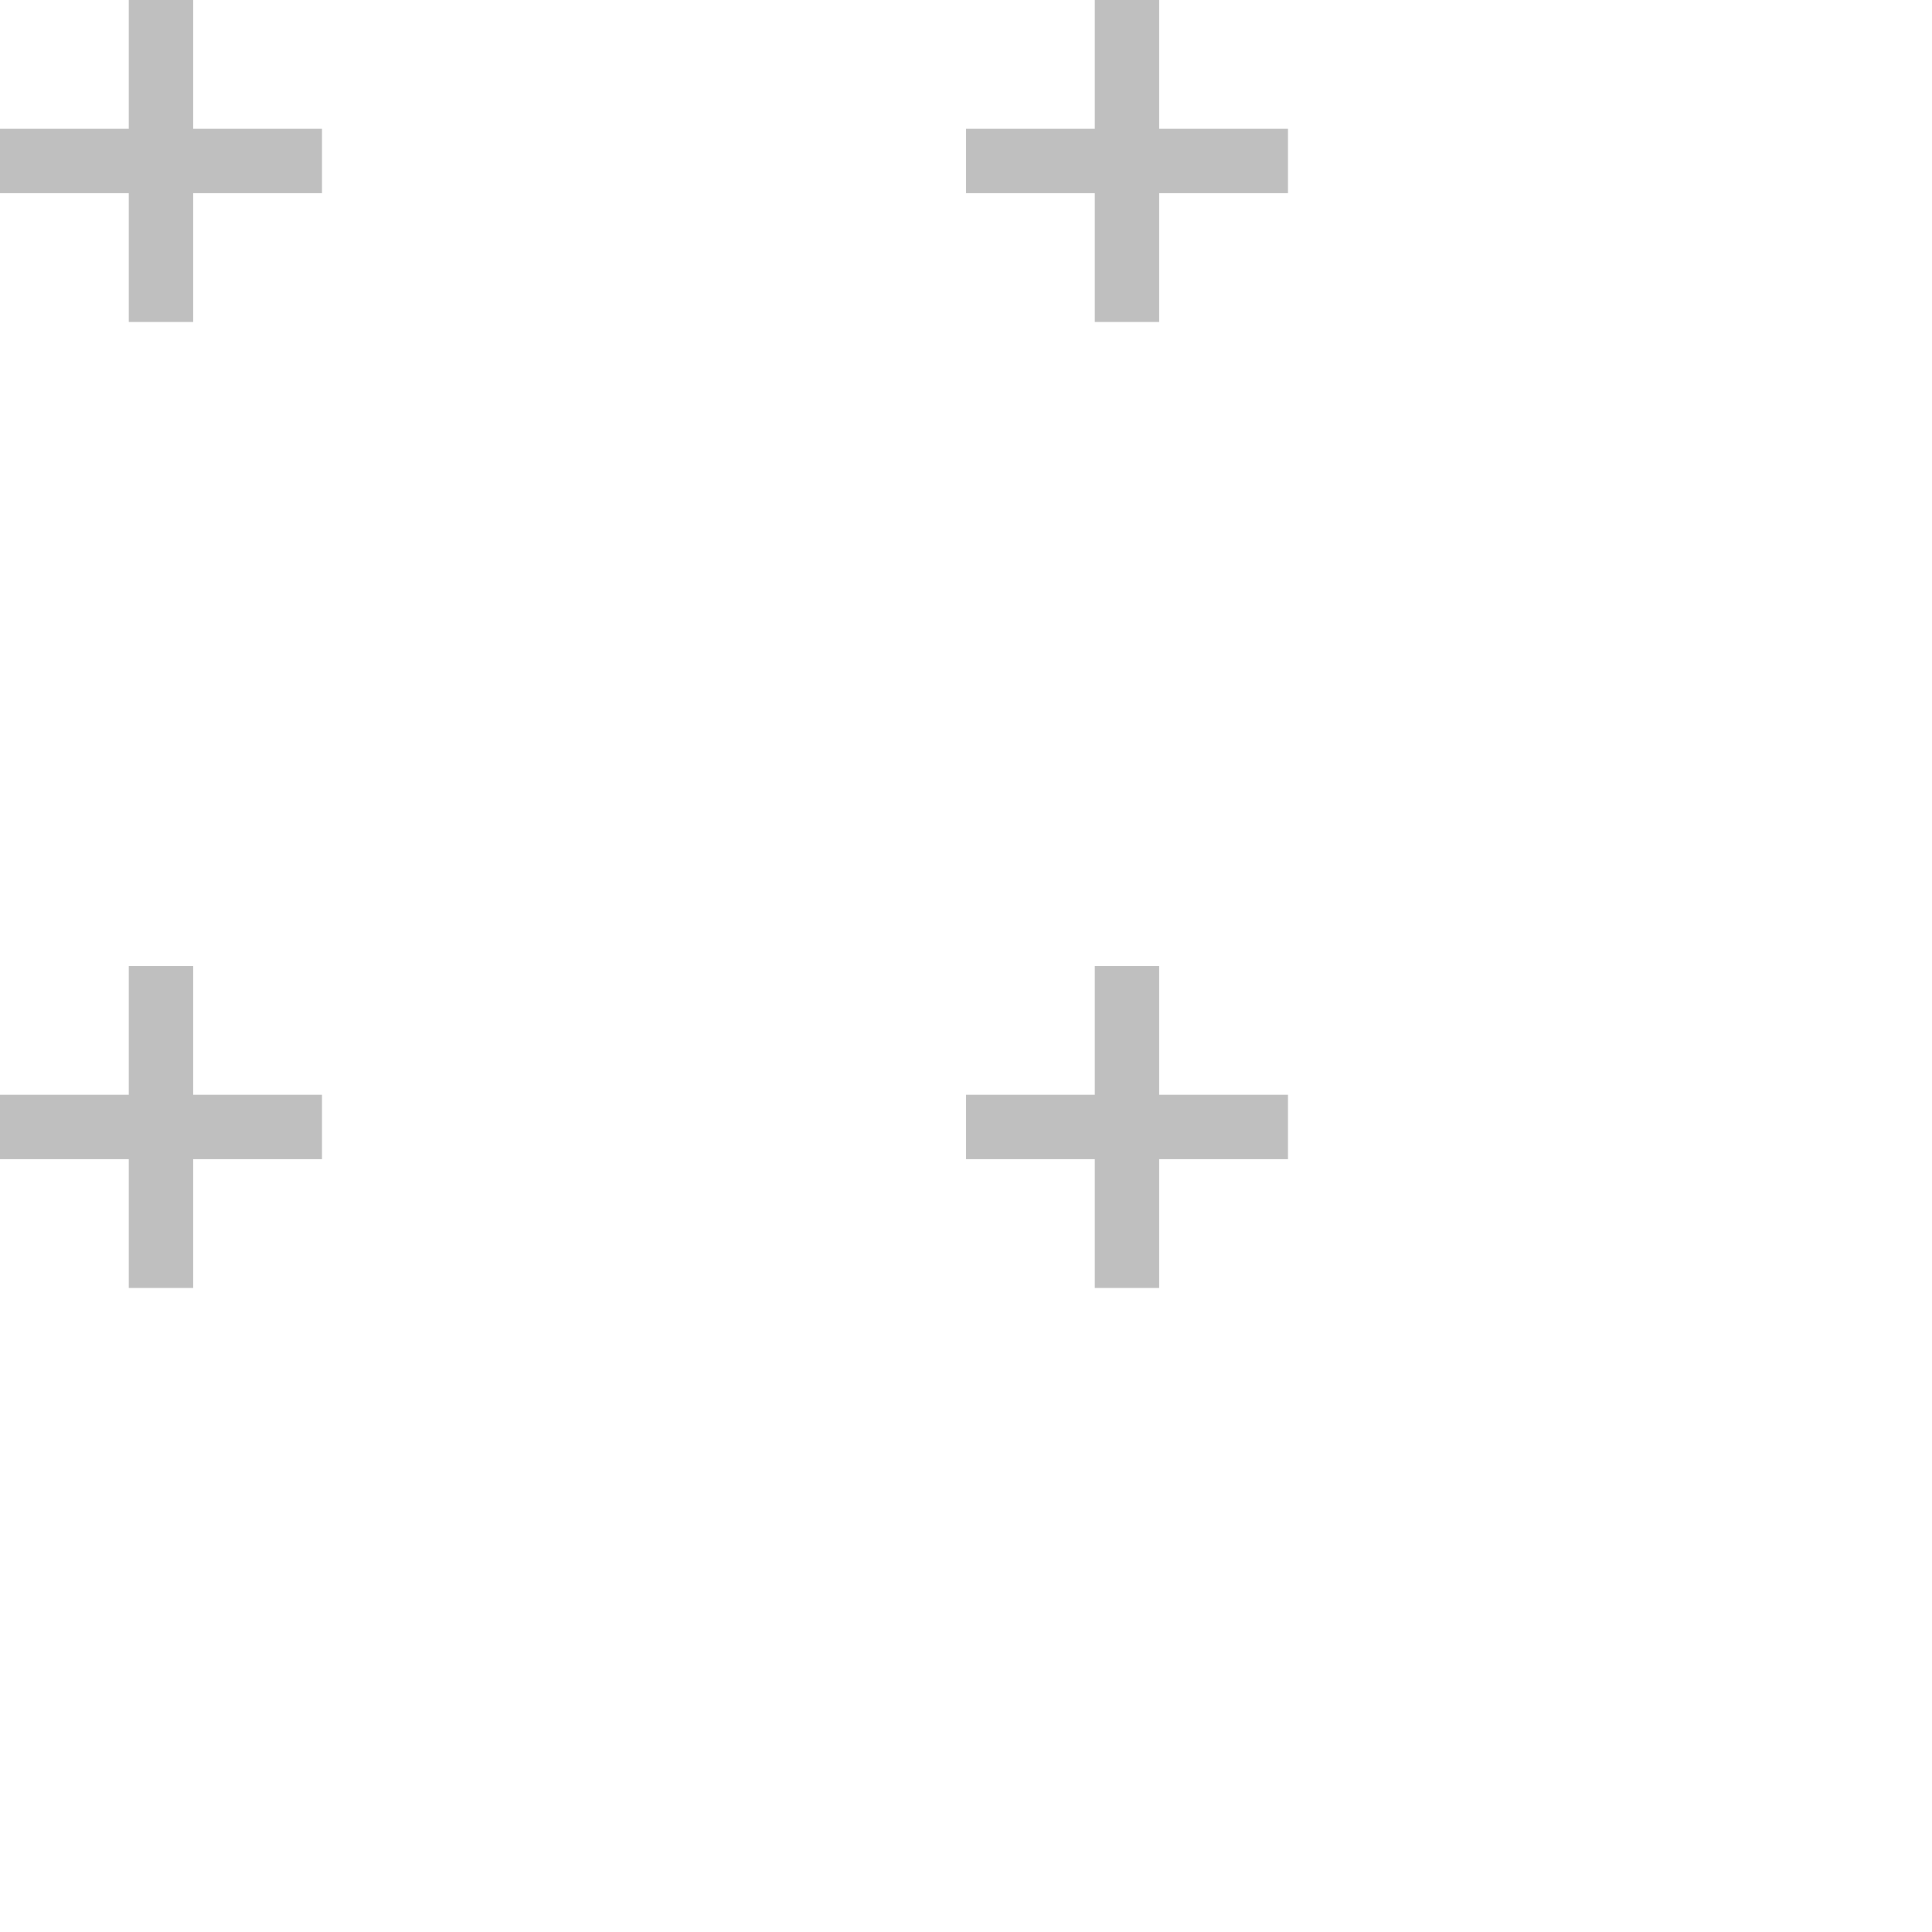 <svg width="60" height="60" viewBox="0 0 60 60" fill="none" xmlns="http://www.w3.org/2000/svg">
<path fill-rule="evenodd" clip-rule="evenodd" d="M36 34V30H34V34H30V36H34V40H36V36H40V34H36ZM36 4V0H34V4H30V6H34V10H36V6H40V4H36ZM6 34V30H4V34H0V36H4V40H6V36H10V34H6ZM6 4V0H4V4H0V6H4V10H6V6H10V4H6Z" fill="#808080" fill-opacity="0.5"/>
</svg>
